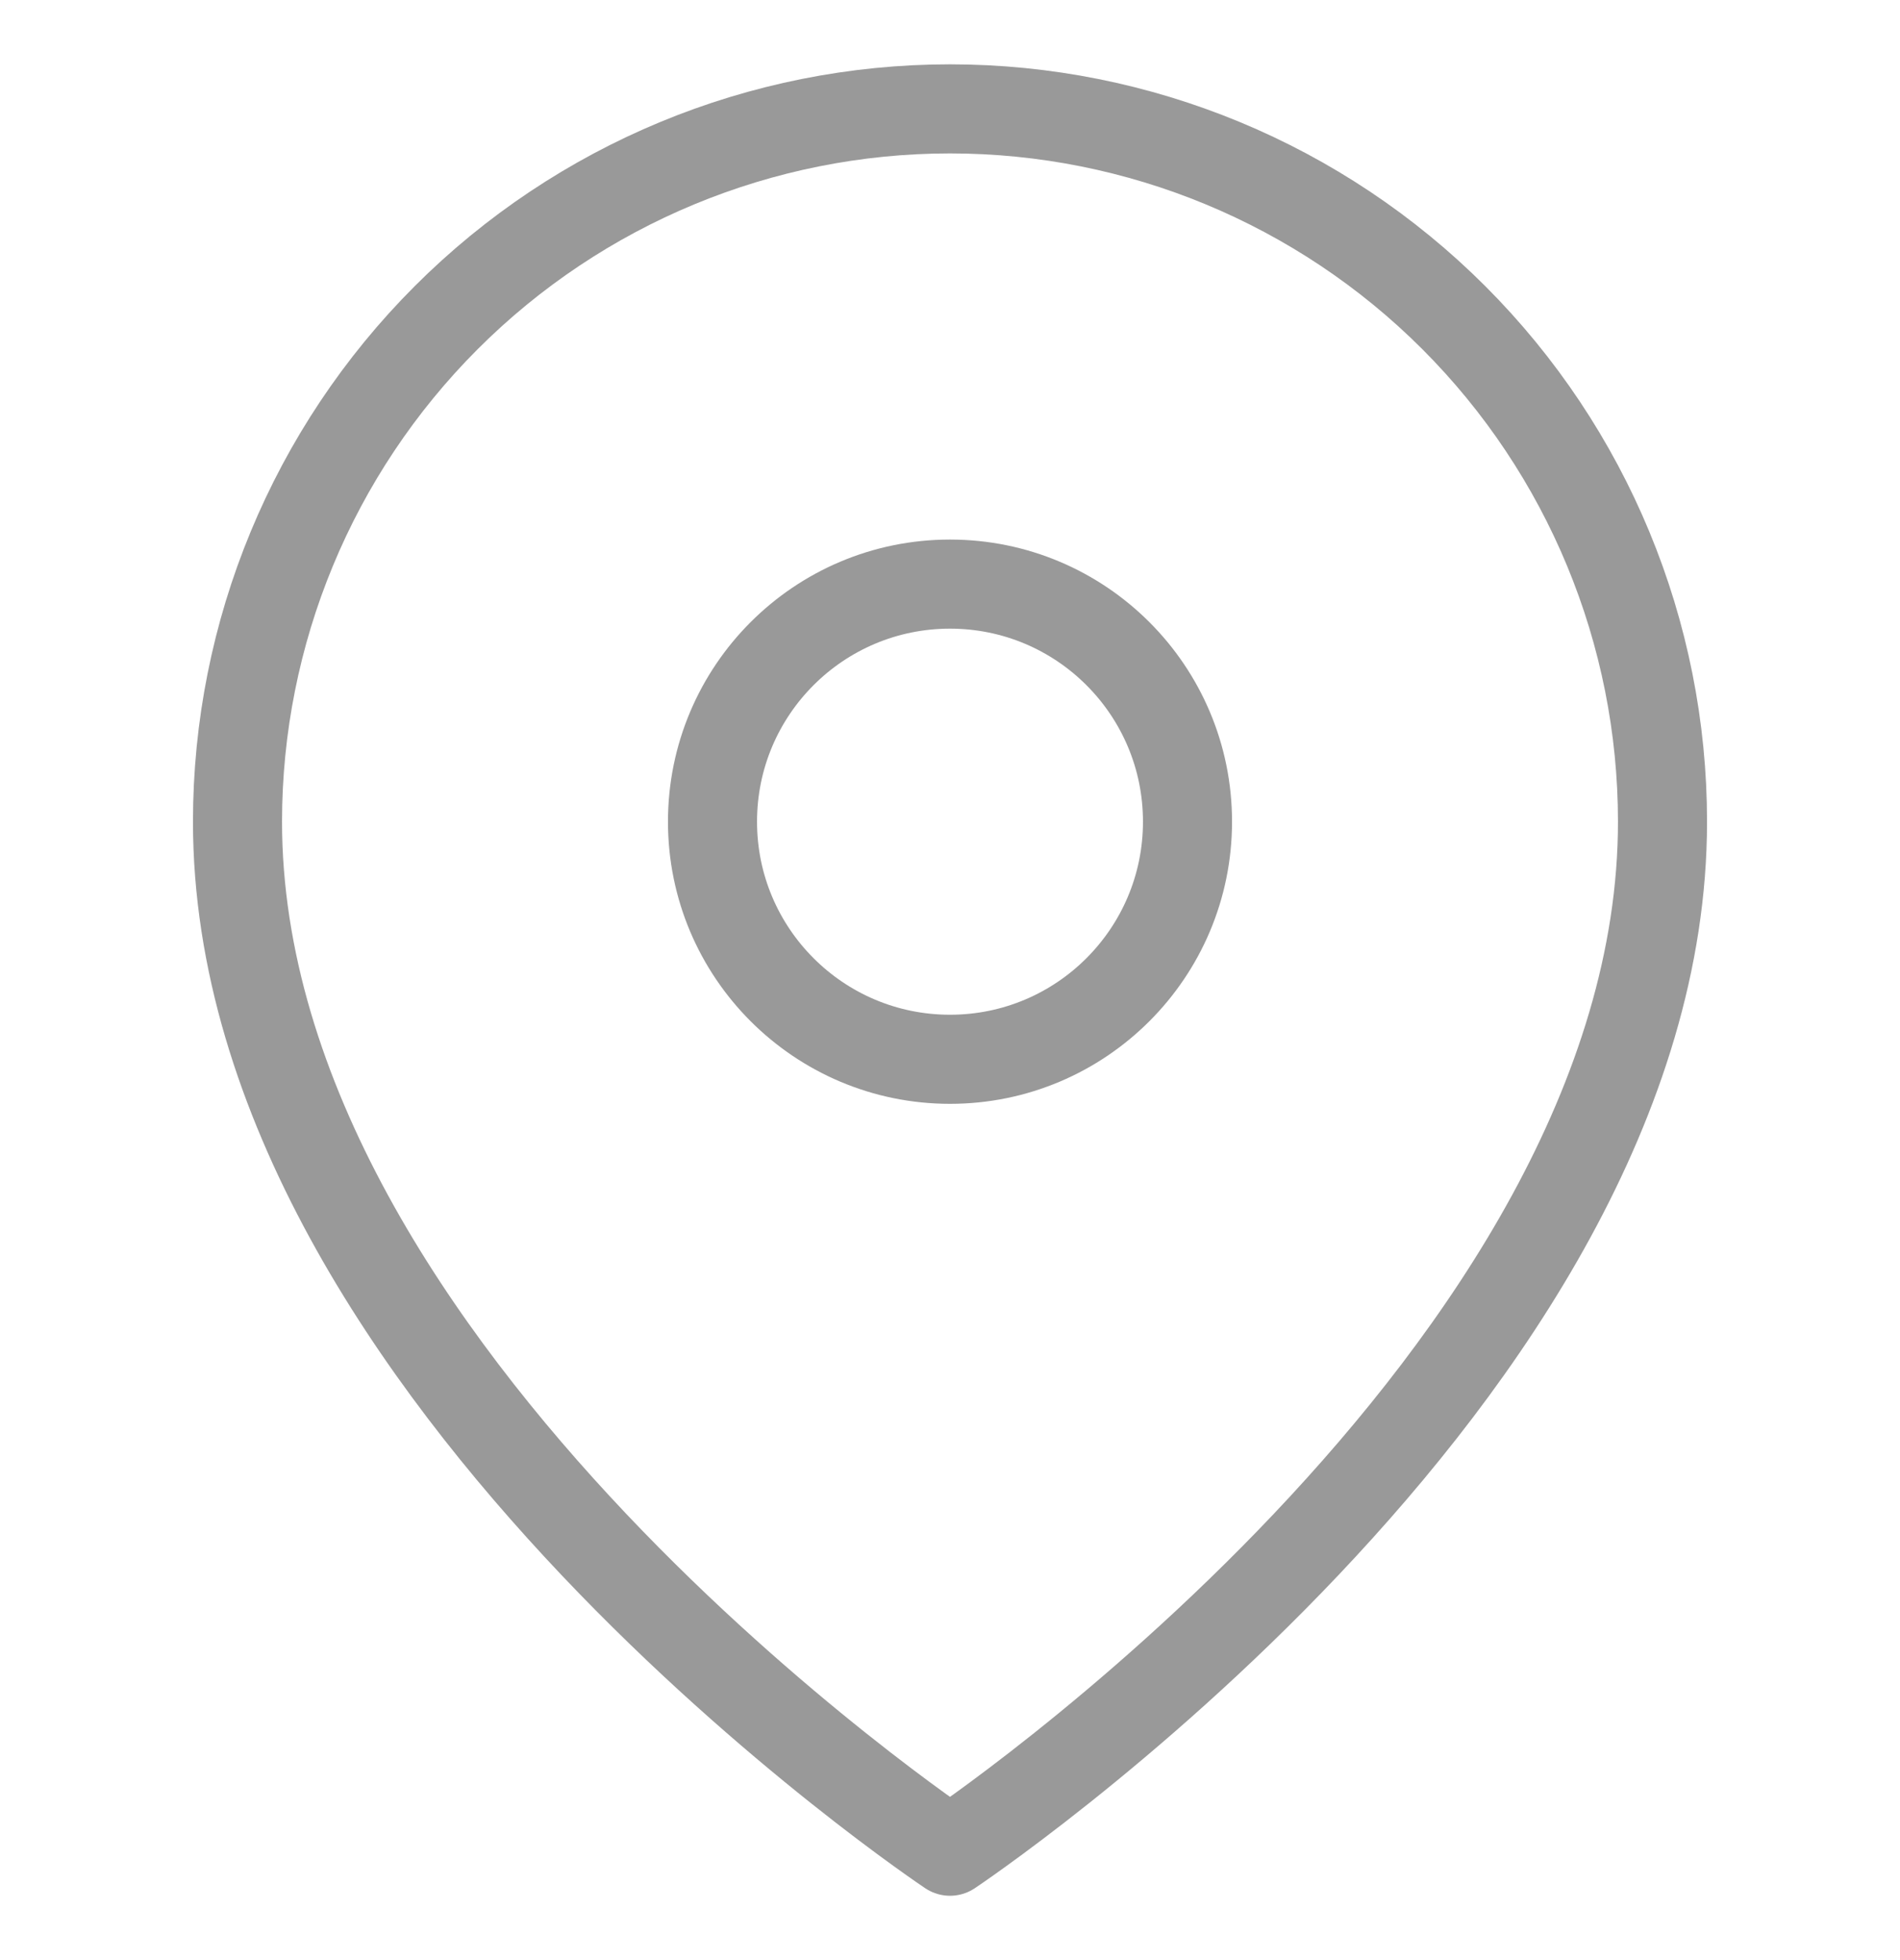 <svg width="32" height="33" viewBox="0 0 32 33" fill="none" xmlns="http://www.w3.org/2000/svg">
<g id="icon/map">
<g id="Icon">
<path d="M28 13.834C28 23.167 16 31.167 16 31.167C16 31.167 4 23.167 4 13.834C4 10.651 5.264 7.599 7.515 5.348C9.765 3.098 12.817 1.833 16 1.833C19.183 1.833 22.235 3.098 24.485 5.348C26.736 7.599 28 10.651 28 13.834Z" stroke="#999999" stroke-width="1.5" stroke-linecap="round" stroke-linejoin="round"/>
<path d="M16 17.834C18.209 17.834 20 16.043 20 13.834C20 11.624 18.209 9.834 16 9.834C13.791 9.834 12 11.624 12 13.834C12 16.043 13.791 17.834 16 17.834Z" stroke="#999999" stroke-width="1.5" stroke-linecap="round" stroke-linejoin="round"/>
</g>
</g>
</svg>
